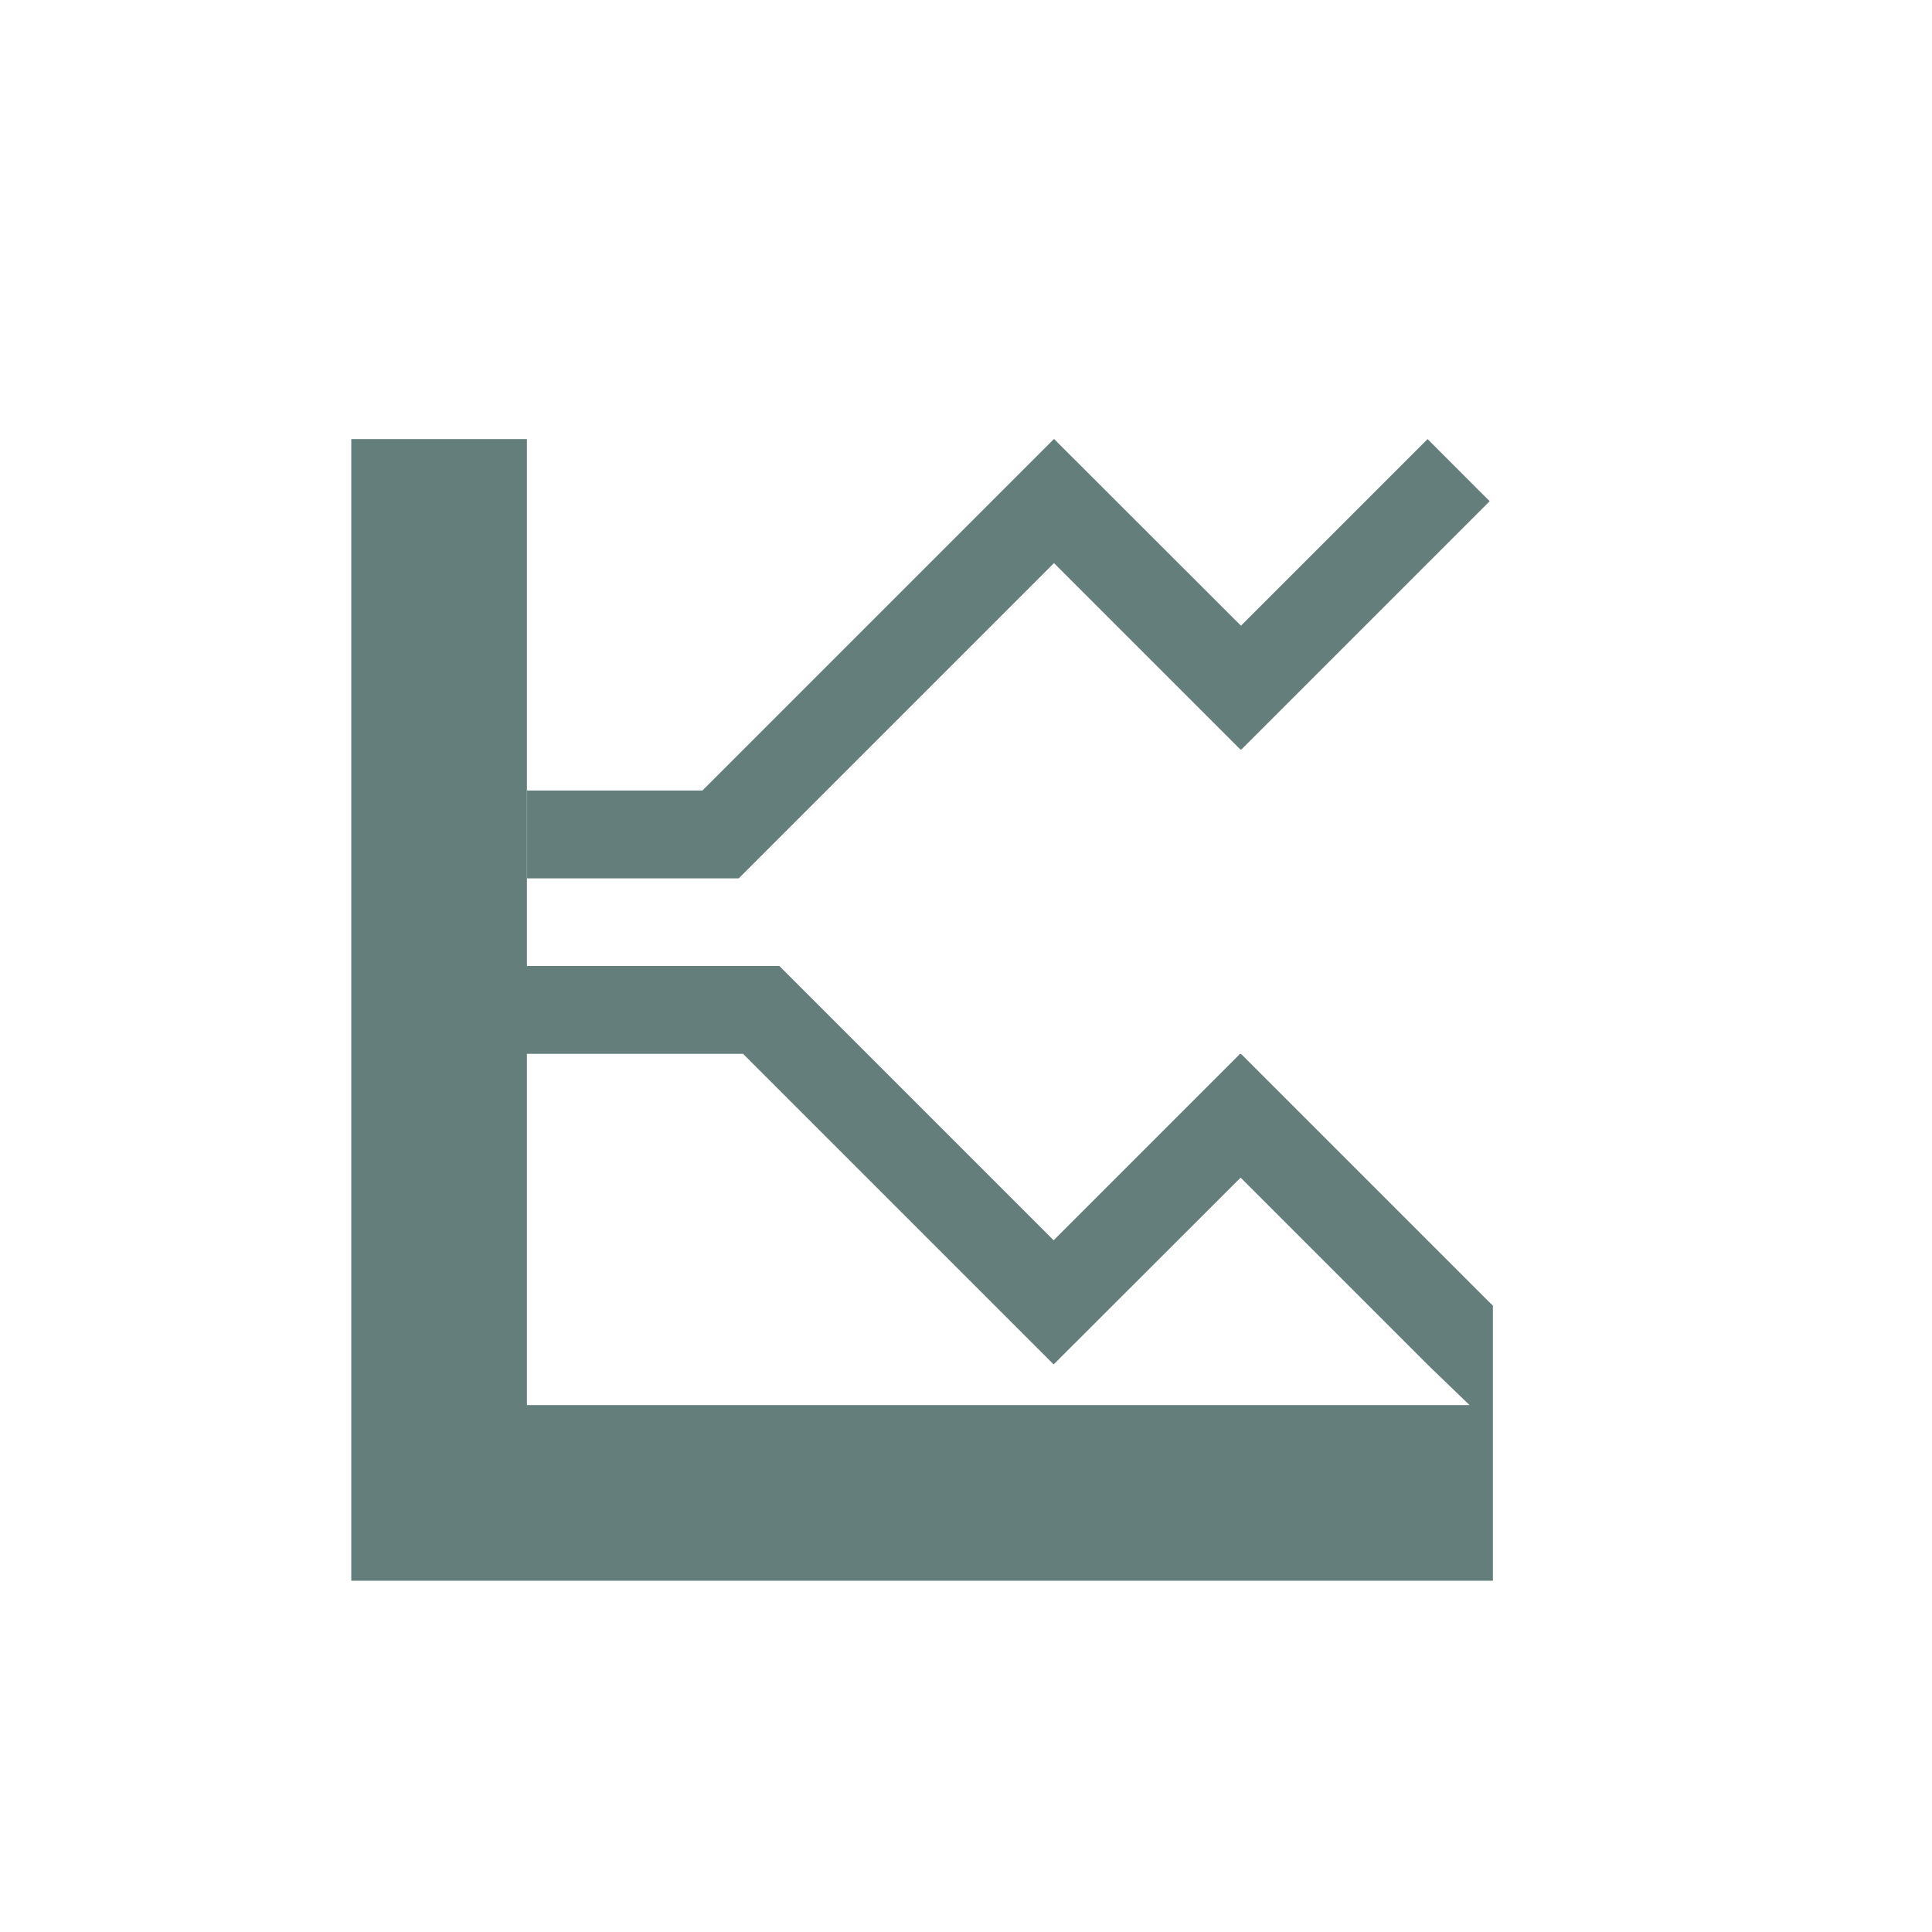 <svg xmlns="http://www.w3.org/2000/svg" width="22" height="22" version="1.1">
 <defs>
  <style id="current-color-scheme" type="text/css">
   .ColorScheme-Text { color:#647e7c; } .ColorScheme-Highlight { color:#4285f4; } .ColorScheme-NeutralText { color:#ff9800; } .ColorScheme-PositiveText { color:#4caf50; } .ColorScheme-NegativeText { color:#f44336; }
  </style>
 </defs>
 <path style="fill:currentColor" class="ColorScheme-Text" d="M 4,5 V 18 H 17 V 16.002 16 14.867 L 16.959,14.828 14.131,12 14.127,12.004 14.121,12 11.998,14.123 8.875,11 H 7.461 6 V 5 Z M 12,5 7.998,9.002 H 6.002 v 1 H 8.412 L 12.002,6.412 14.125,8.535 l 0.006,-0.004 0.004,0.004 2.828,-2.828 C 16.966,5.712 16.256,5 16.256,5 l -2.125,2.125 L 12.004,5 l -0.002,0.002 z m -6,7 h 2.461 l 3.535,3.535 0.002,-0.002 0.002,0.002 2.127,-2.125 2.125,2.125 L 16.734,16 H 6 Z"/>
</svg>
